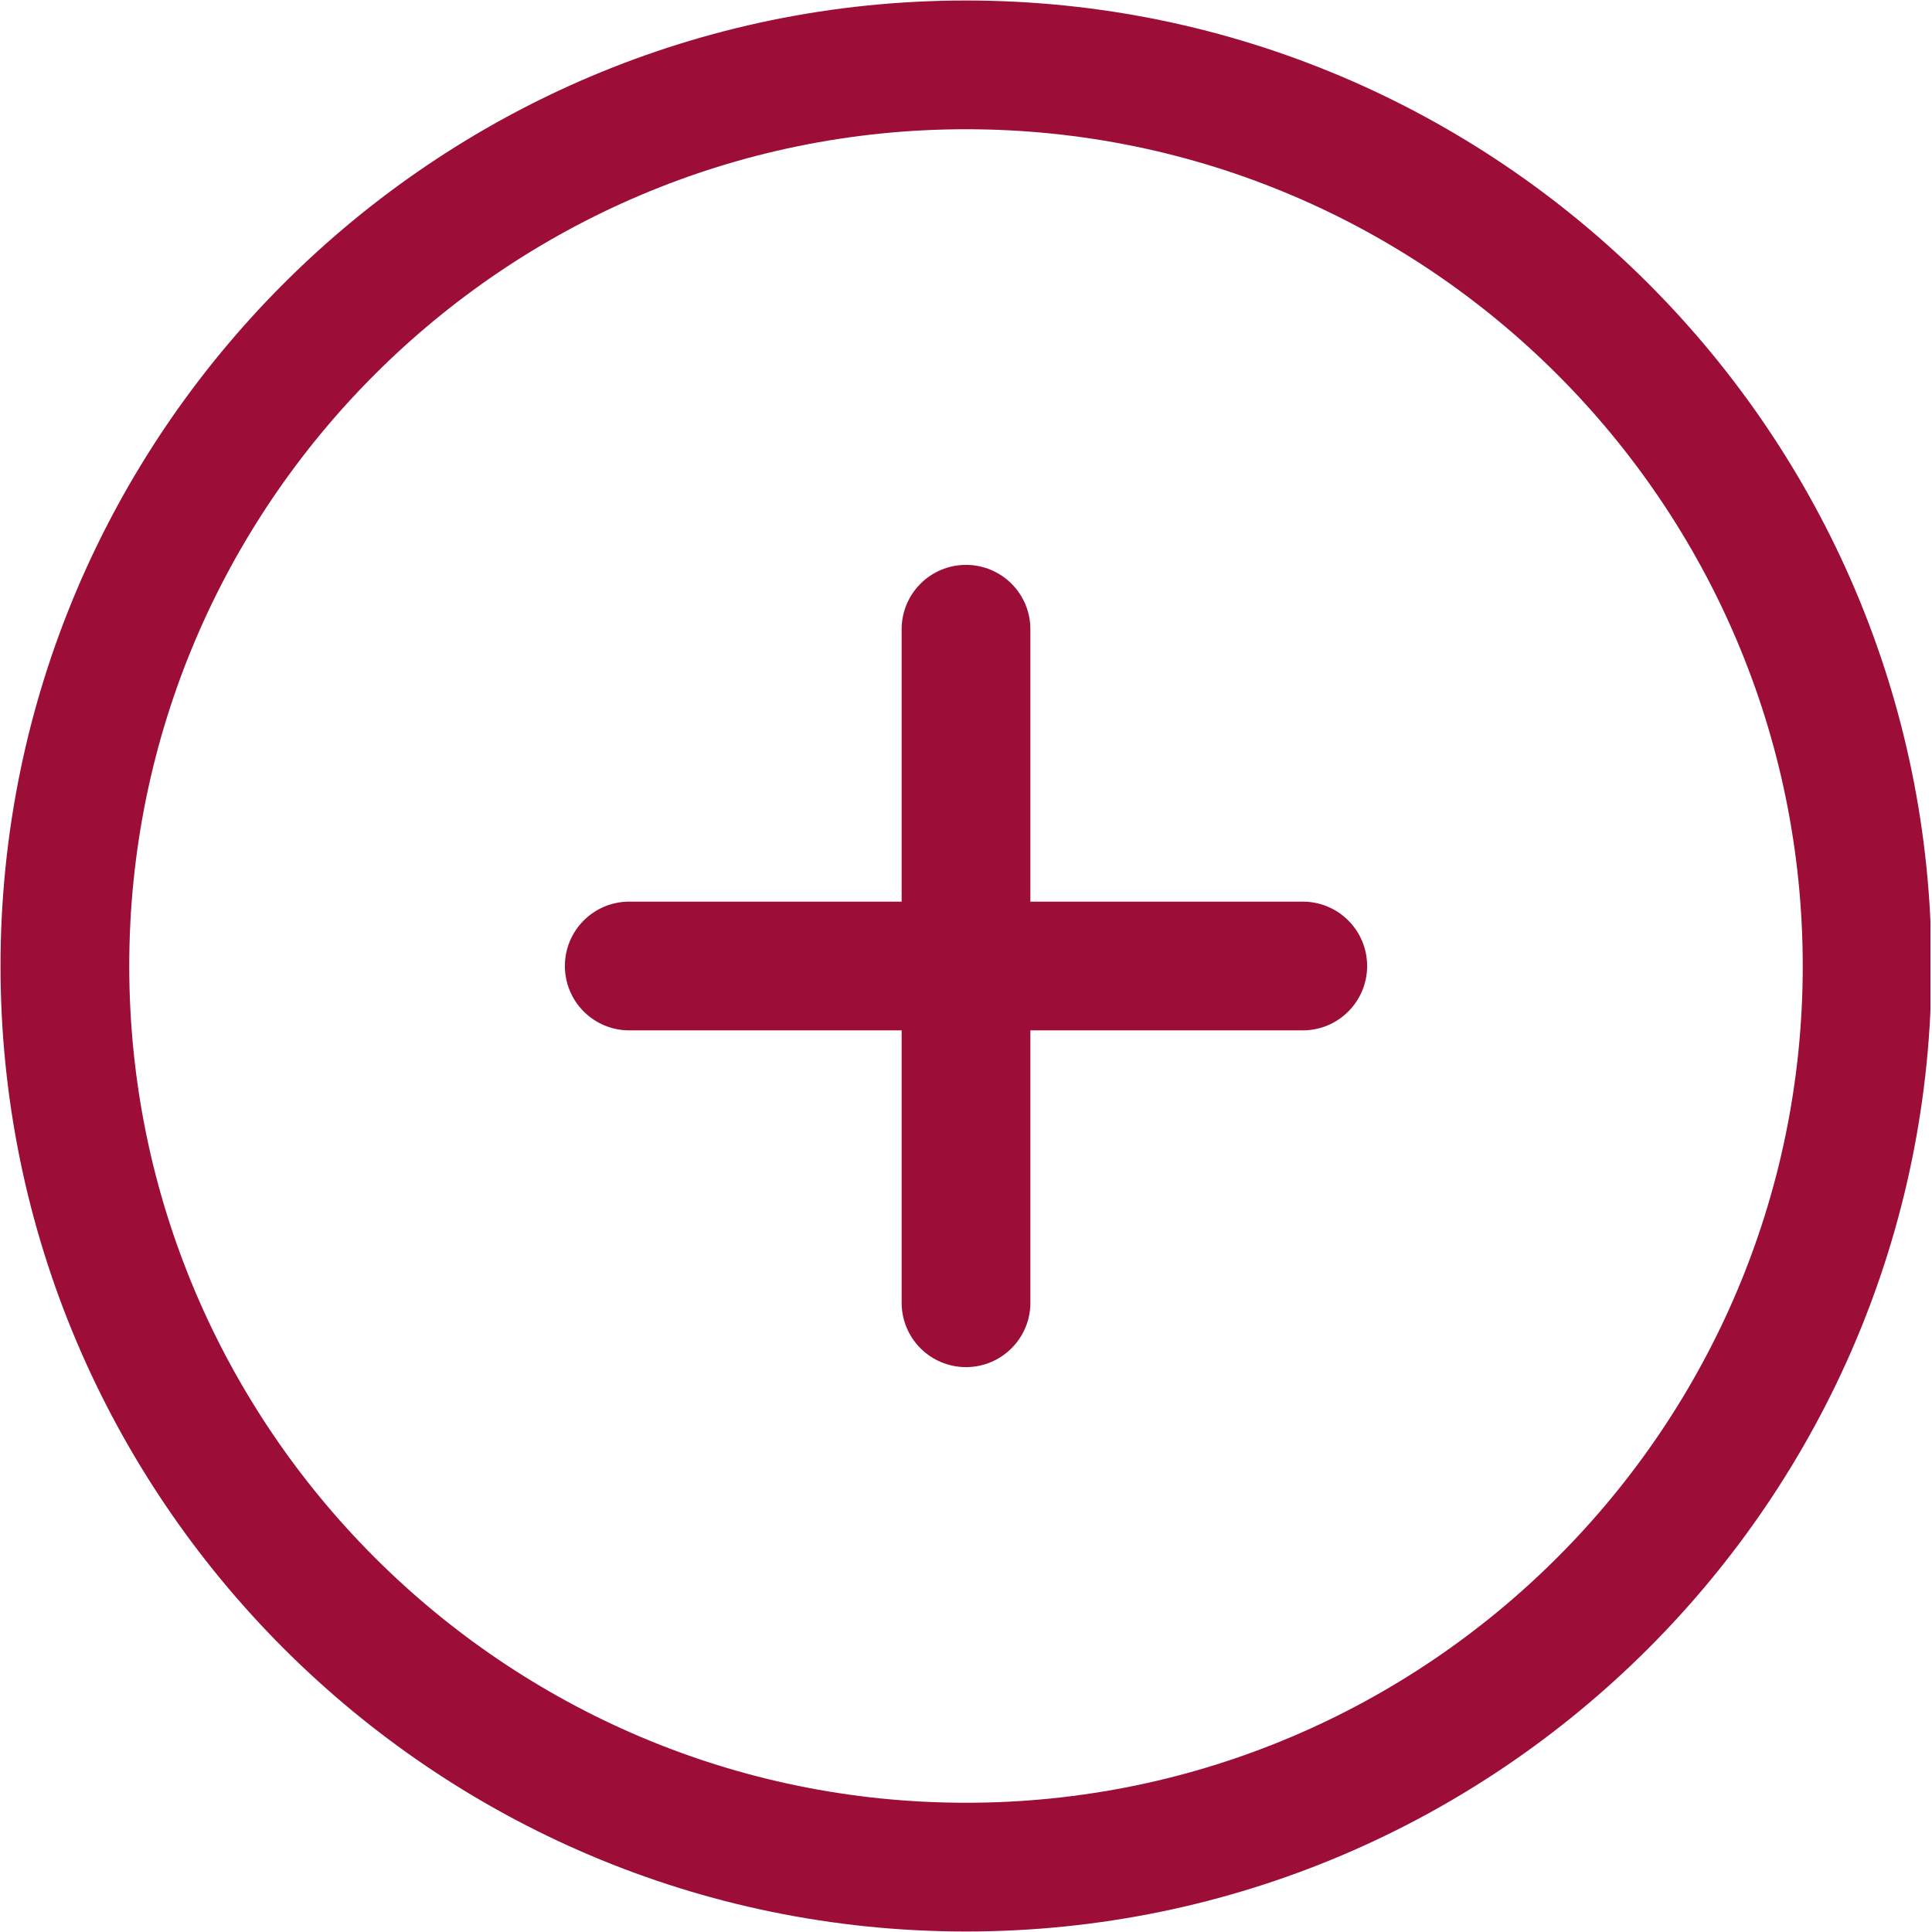 <svg xmlns="http://www.w3.org/2000/svg" xmlns:xlink="http://www.w3.org/1999/xlink" width="300" zoomAndPan="magnify" viewBox="0 0 224.88 225" height="300" preserveAspectRatio="xMidYMid meet" version="1.0"><defs><clipPath id="fe7c83ac7d"><path d="M 0 0.059 L 224.762 0.059 L 224.762 224.938 L 0 224.938 Z M 0 0.059 " clip-rule="nonzero"/></clipPath></defs><g clip-path="url(#fe7c83ac7d)"><path fill="#9c0d38" d="M 112.441 0.059 C 50.441 0.059 0 50.5 0 112.5 C 0 174.5 50.441 224.941 112.441 224.941 C 174.438 224.941 224.879 174.5 224.879 112.5 C 224.879 50.5 174.438 0.059 112.441 0.059 Z M 112.441 209.949 C 58.707 209.949 14.992 166.234 14.992 112.5 C 14.992 58.766 58.707 15.051 112.441 15.051 C 166.176 15.051 209.887 58.766 209.887 112.5 C 209.887 166.234 166.176 209.949 112.441 209.949 Z M 112.441 209.949 " fill-opacity="1" fill-rule="nonzero"/></g><path fill="#9c0d38" d="M 151.66 105.004 L 119.938 105.004 L 119.938 73.281 C 119.938 69.141 116.578 65.785 112.441 65.785 C 108.301 65.785 104.945 69.141 104.945 73.281 L 104.945 105.004 L 73.223 105.004 C 69.082 105.004 65.727 108.359 65.727 112.5 C 65.727 116.641 69.082 119.996 73.223 119.996 L 104.945 119.996 L 104.945 151.719 C 104.945 155.859 108.301 159.215 112.441 159.215 C 116.578 159.215 119.938 155.859 119.938 151.719 L 119.938 119.996 L 151.66 119.996 C 155.797 119.996 159.156 116.641 159.156 112.5 C 159.156 108.359 155.797 105.004 151.66 105.004 Z M 151.66 105.004 " fill-opacity="1" fill-rule="nonzero"/></svg>